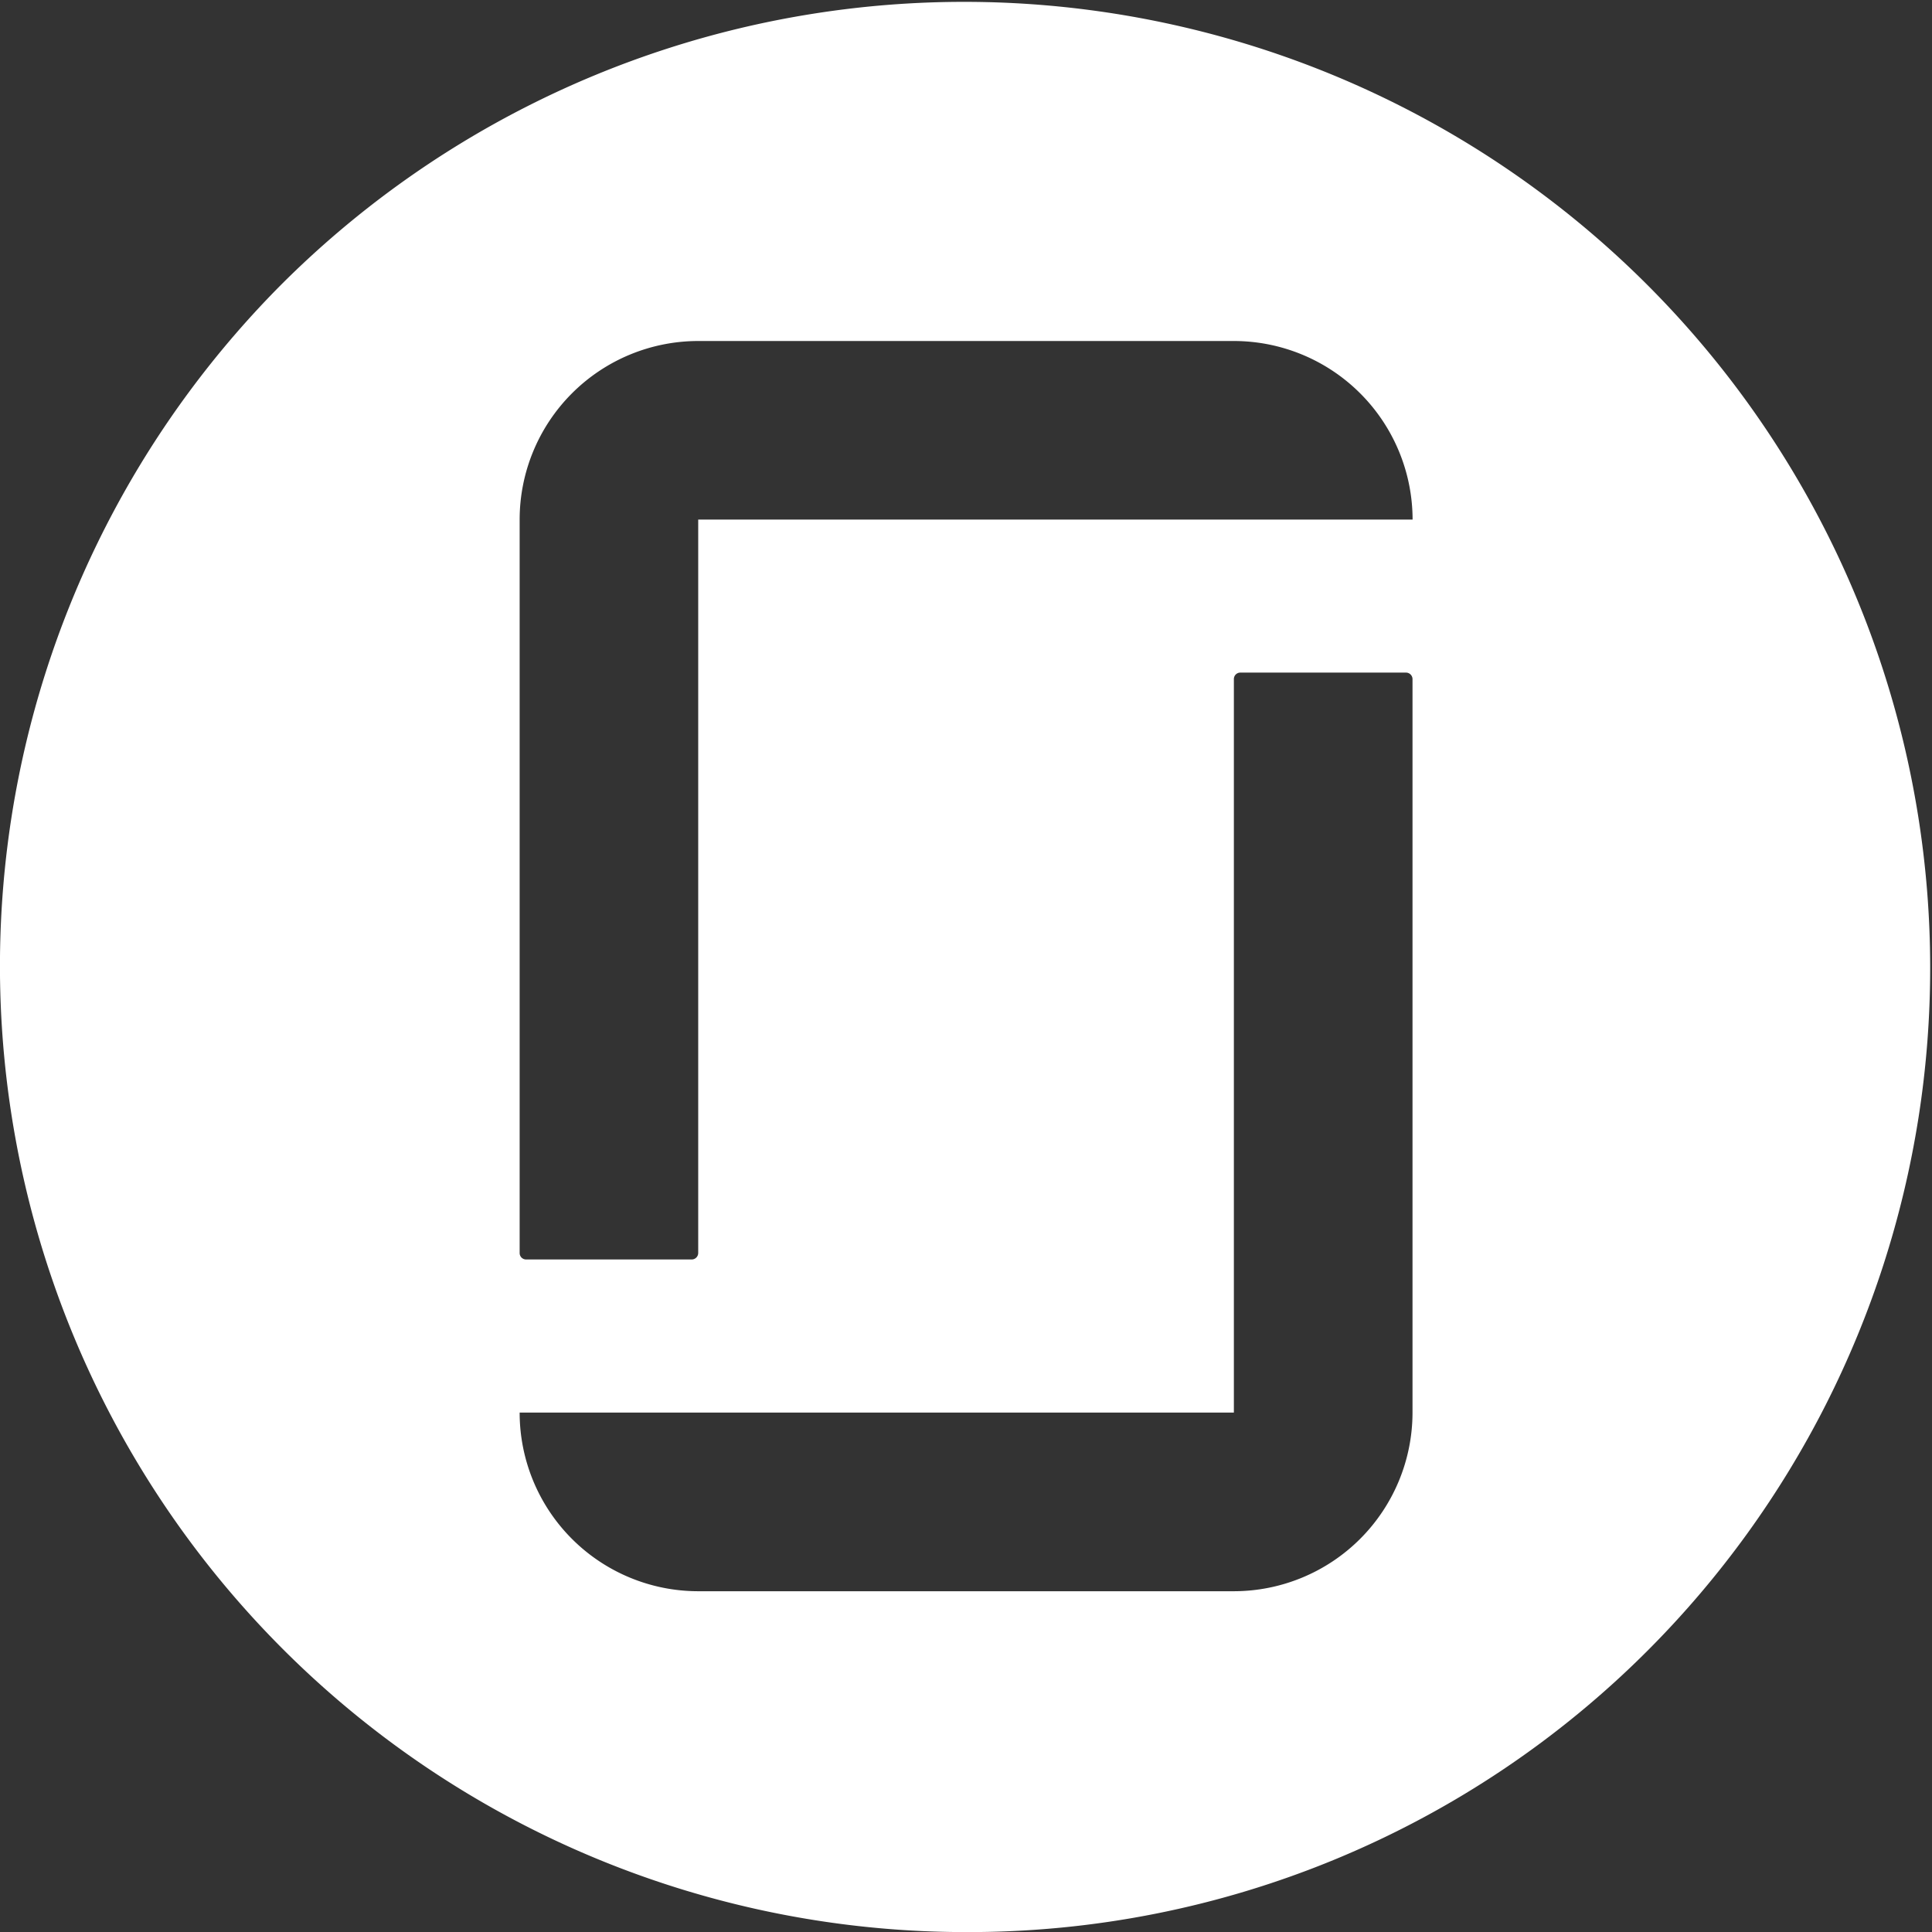 <svg xmlns="http://www.w3.org/2000/svg" width="23.999" height="24" viewBox="0 0 23.999 24">
  <rect x="0" y="0" width="23.999" height="24" fill="#333333" stroke="none"/>
  <path id="icon-glassdoor" d="M12,24A12,12,0,0,1,3.514,3.515,12,12,0,0,1,20.485,20.485,11.92,11.92,0,0,1,12,24ZM6.455,17.547A2.219,2.219,0,0,0,8.67,19.766h6.657a2.221,2.221,0,0,0,2.219-2.218V8.436a.081.081,0,0,0-.082-.081H15.407a.08.08,0,0,0-.08.081v9.111ZM8.67,4.236A2.219,2.219,0,0,0,6.455,6.454v9.11a.08.08,0,0,0,.079.081H8.591a.081.081,0,0,0,.082-.081V6.454h8.874a2.221,2.221,0,0,0-2.217-2.218Z" fill="#fff"/>
</svg>
